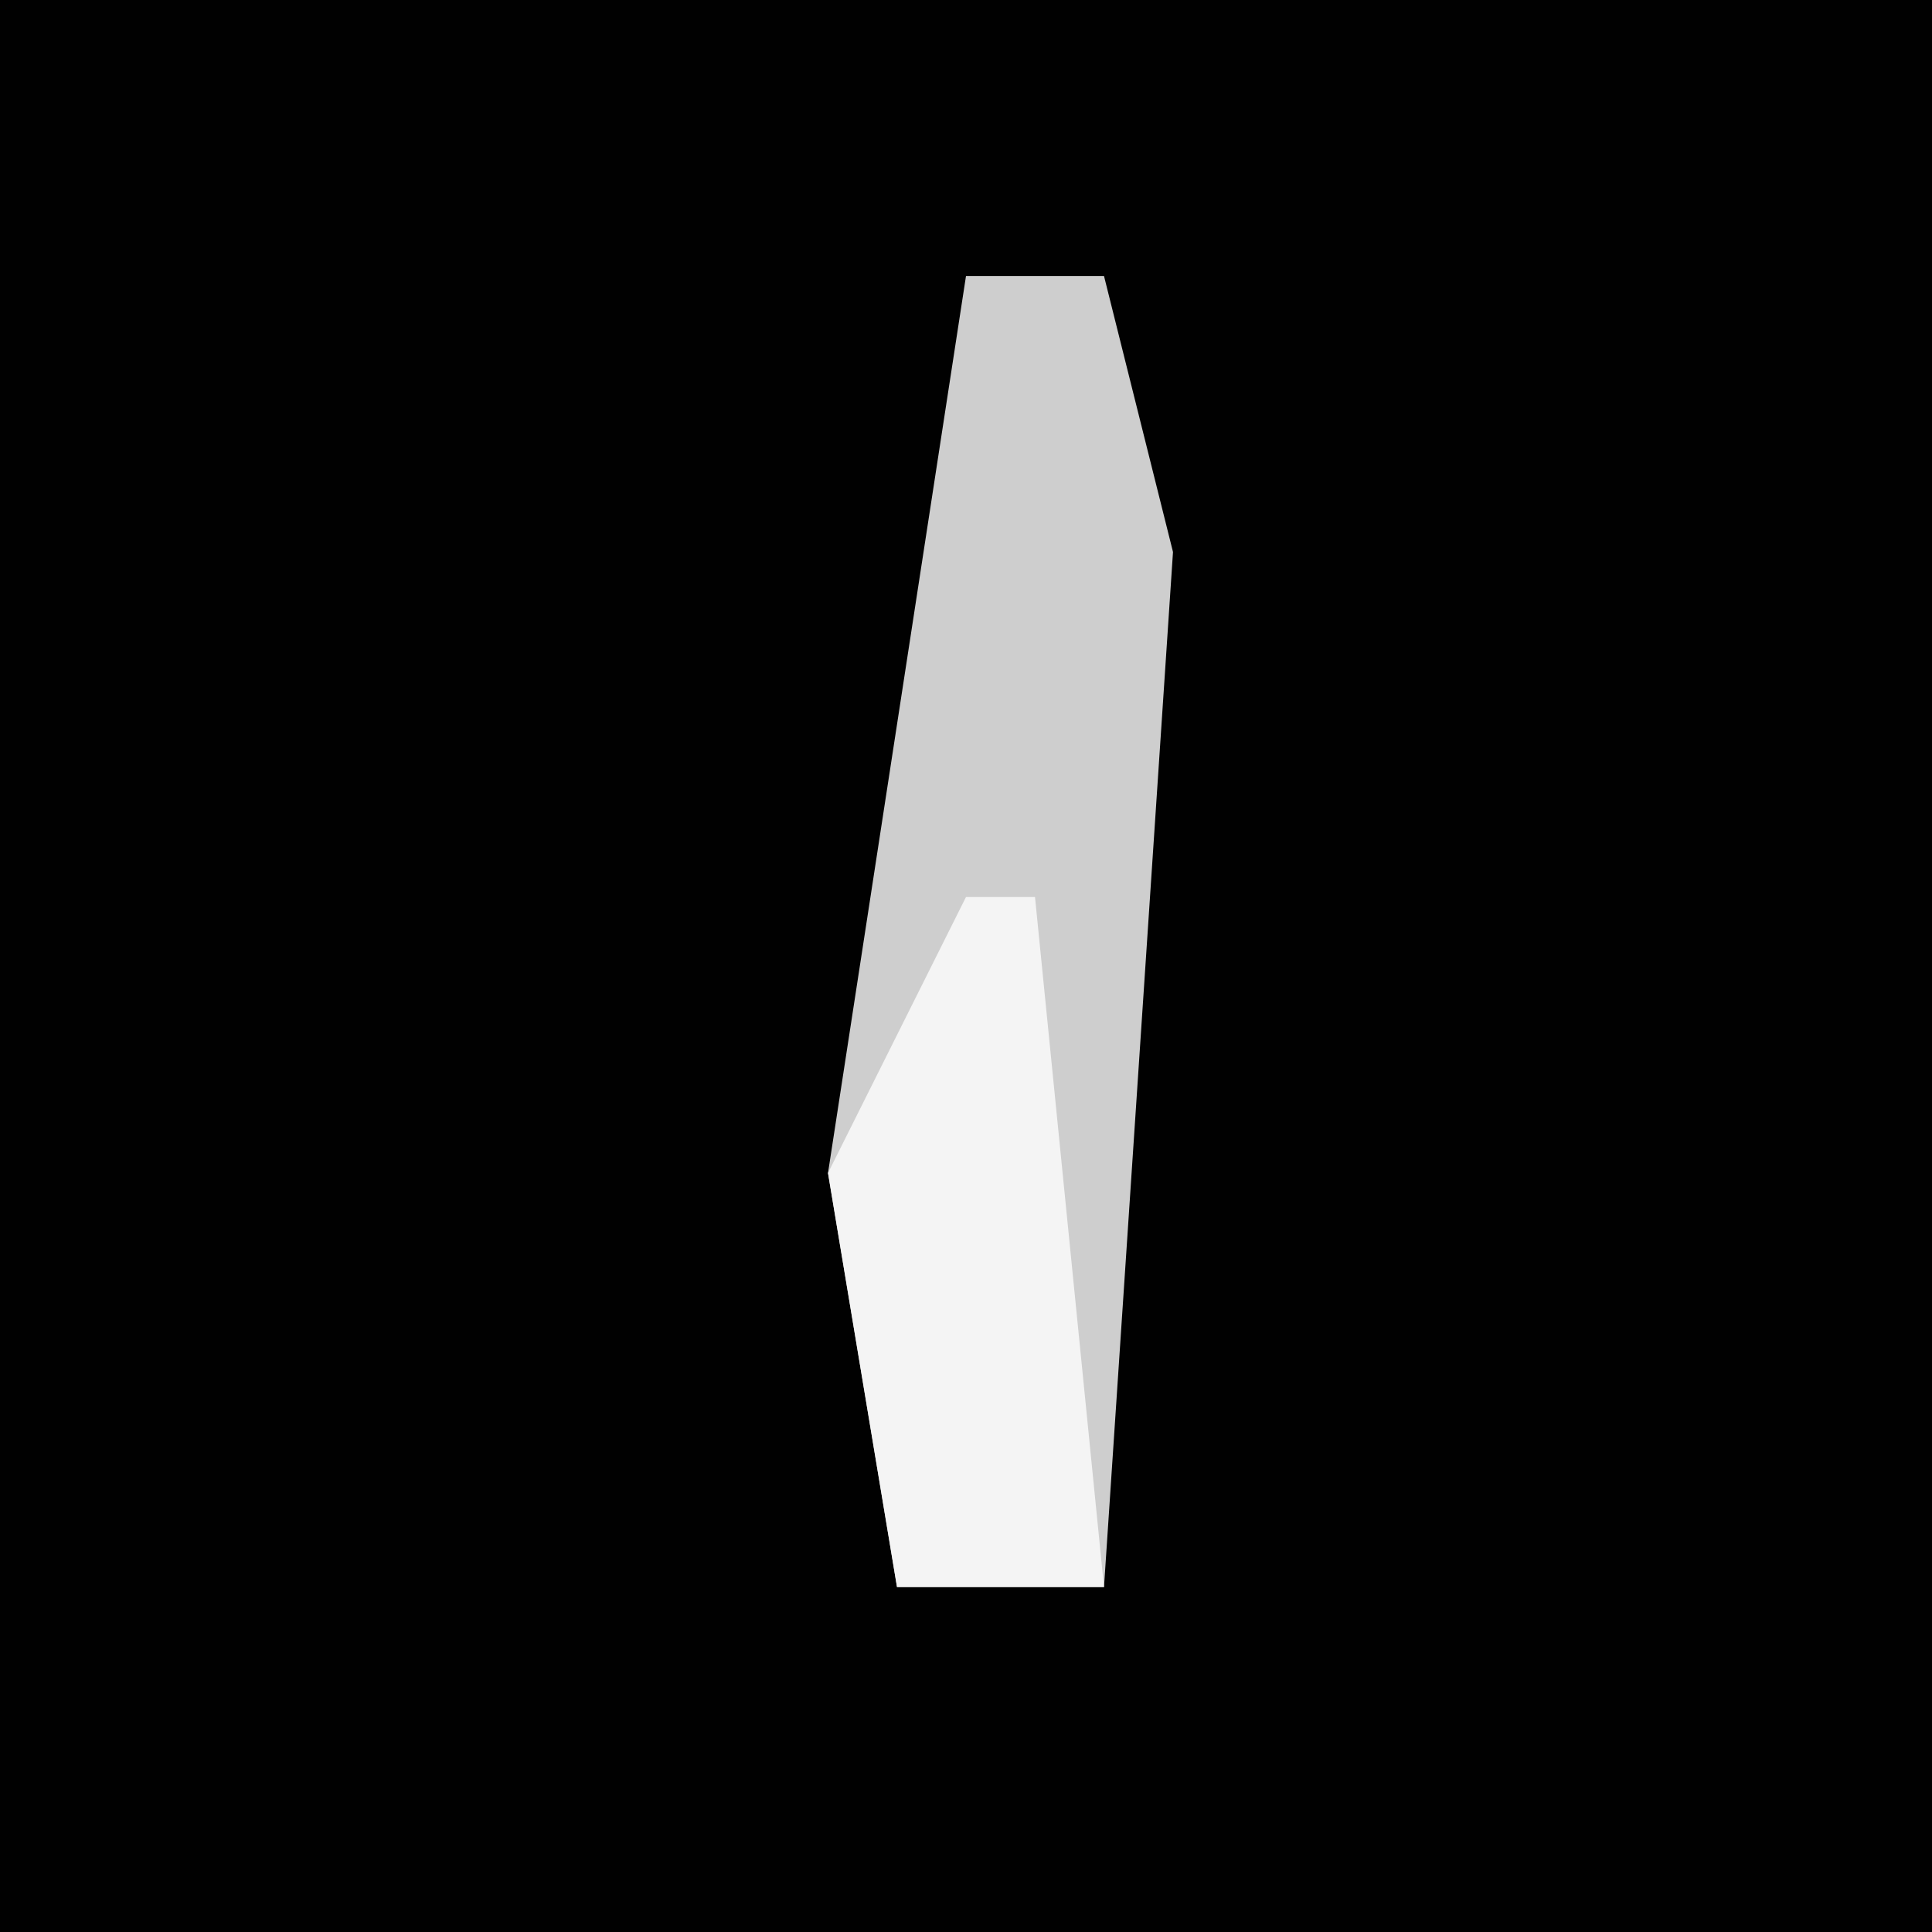 <?xml version="1.0" encoding="UTF-8"?>
<svg version="1.1" xmlns="http://www.w3.org/2000/svg" width="28" height="28">
<path d="M0,0 L28,0 L28,28 L0,28 Z " fill="#010101" transform="translate(0,0)"/>
<path d="M0,0 L2,0 L3,4 L2,19 L-1,19 L-2,13 Z " fill="#CECECE" transform="translate(14,4)"/>
<path d="M0,0 L1,0 L2,10 L-1,10 L-2,4 Z " fill="#F4F4F4" transform="translate(14,13)"/>
</svg>
